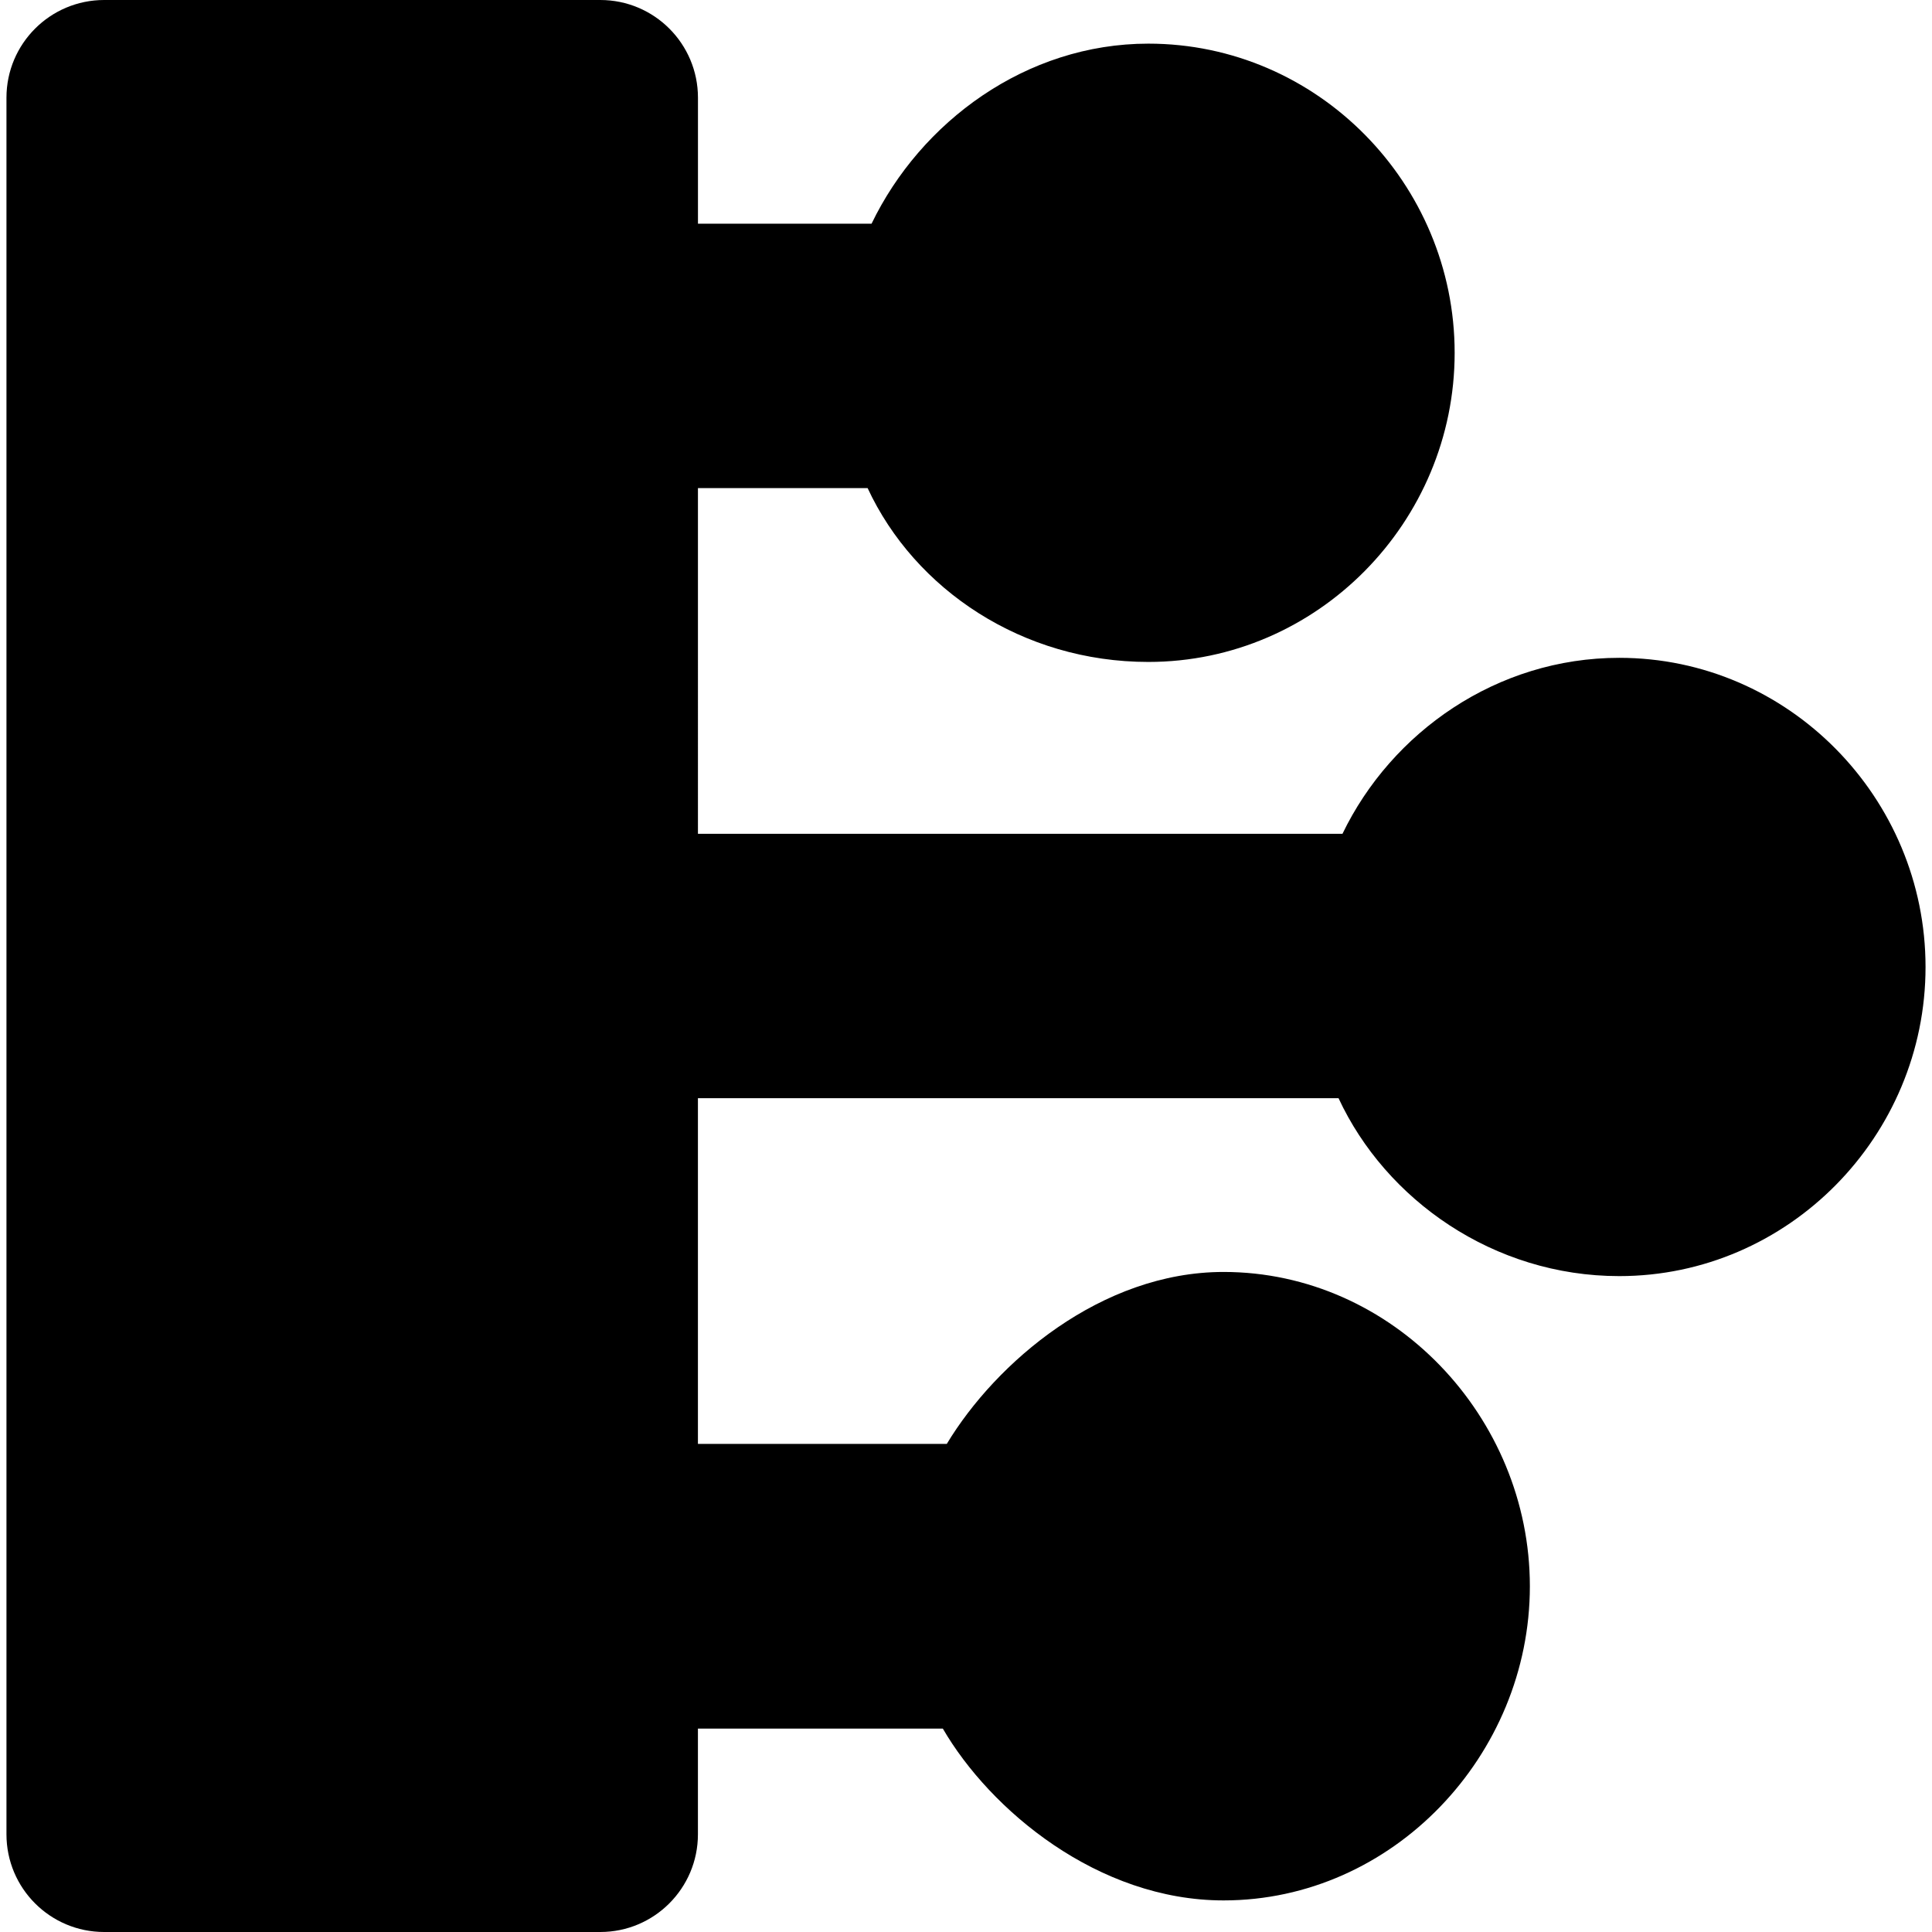 <svg height='100px' width='100px'  fill="#000000" version="1.1" xmlns="http://www.w3.org/2000/svg" xmlns:xlink="http://www.w3.org/1999/xlink" x="0px" y="0px" viewBox="0.334 0 99.331 100" enable-background="new 0.334 0 99.331 100" xml:space="preserve"><g><path d="M83.811,34.049c-6.335,0-11.787,3.846-14.326,9.109h-33.36V25.263h8.782c2.446,5.263,8.026,8.999,14.53,8.999
		c8.756,0,15.855-7.246,15.855-15.999c0-8.758-7.098-16.004-15.855-16.004c-6.336,0-11.787,4.057-14.326,9.32h-8.985V5.057
		C36.125,2.263,33.862,0,31.07,0H5.391C2.599,0,0.334,2.263,0.334,5.057v89.887c0,2.792,2.263,5.056,5.056,5.056h25.68
		c2.79,0,5.054-2.264,5.054-5.058v-5.469h12.677c2.446,4.211,8.026,8.892,14.53,8.892c8.755,0,15.854-7.508,15.854-16.261
		c0-8.758-7.097-16.268-15.854-16.268c-6.336,0-11.787,4.689-14.326,8.9H36.124V56.842h33.158c2.447,5.264,8.026,9.209,14.529,9.209
		c8.756,0,15.854-7.245,15.854-16C99.665,41.295,92.567,34.049,83.811,34.049z"></path></g></svg>